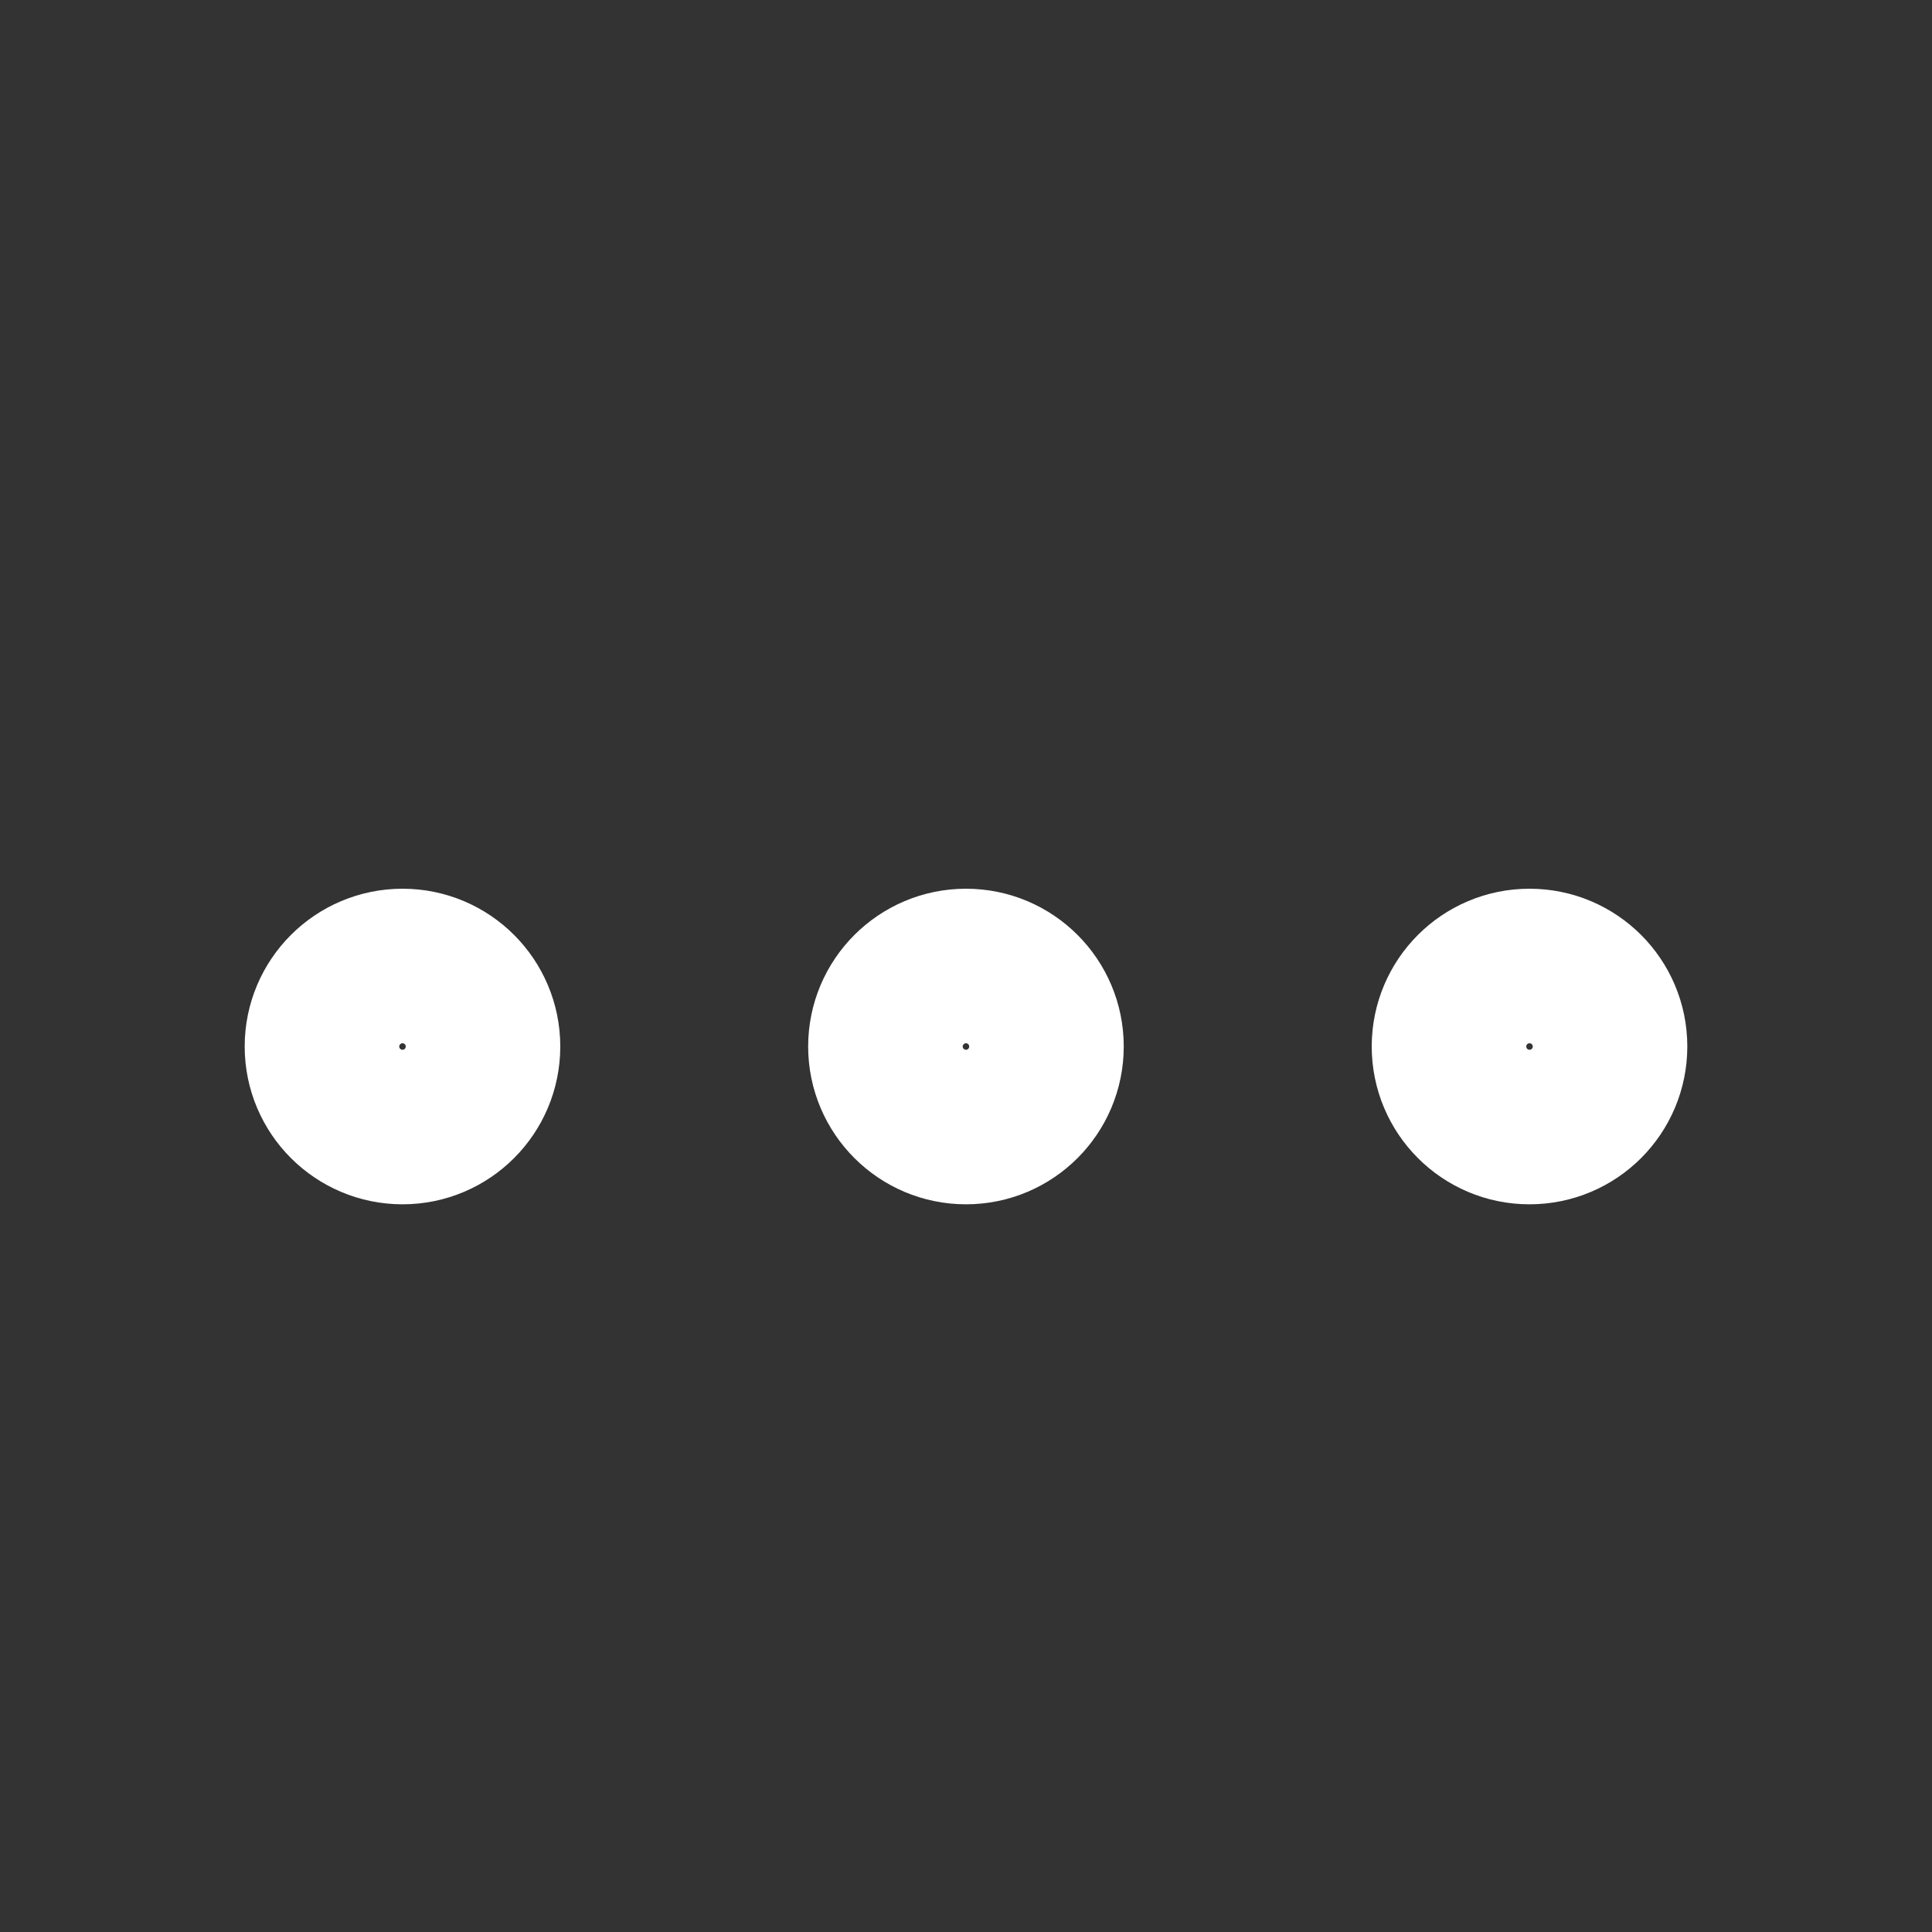 <svg width="20" height="20" viewBox="0 0 20 20" fill="none" xmlns="http://www.w3.org/2000/svg">
<rect x="0" y="0" width="20" height="20" fill="#333333" stroke="none"/>
<path d="M10 11.667C10.46 11.667 10.833 11.294 10.833 10.833C10.833 10.373 10.46 10 10 10C9.54 10 9.166 10.373 9.166 10.833C9.166 11.294 9.54 11.667 10 11.667Z" stroke="white" stroke-width="1.6" stroke-linecap="round" stroke-linejoin="round"/>
<path d="M15.833 11.667C16.294 11.667 16.667 11.294 16.667 10.833C16.667 10.373 16.294 10 15.833 10C15.373 10 15 10.373 15 10.833C15 11.294 15.373 11.667 15.833 11.667Z" stroke="white" stroke-width="1.6" stroke-linecap="round" stroke-linejoin="round"/>
<path d="M4.167 11.667C4.627 11.667 5 11.294 5 10.833C5 10.373 4.627 10 4.167 10C3.707 10 3.333 10.373 3.333 10.833C3.333 11.294 3.707 11.667 4.167 11.667Z" stroke="white" stroke-width="1.6" stroke-linecap="round" stroke-linejoin="round"/>
</svg>
